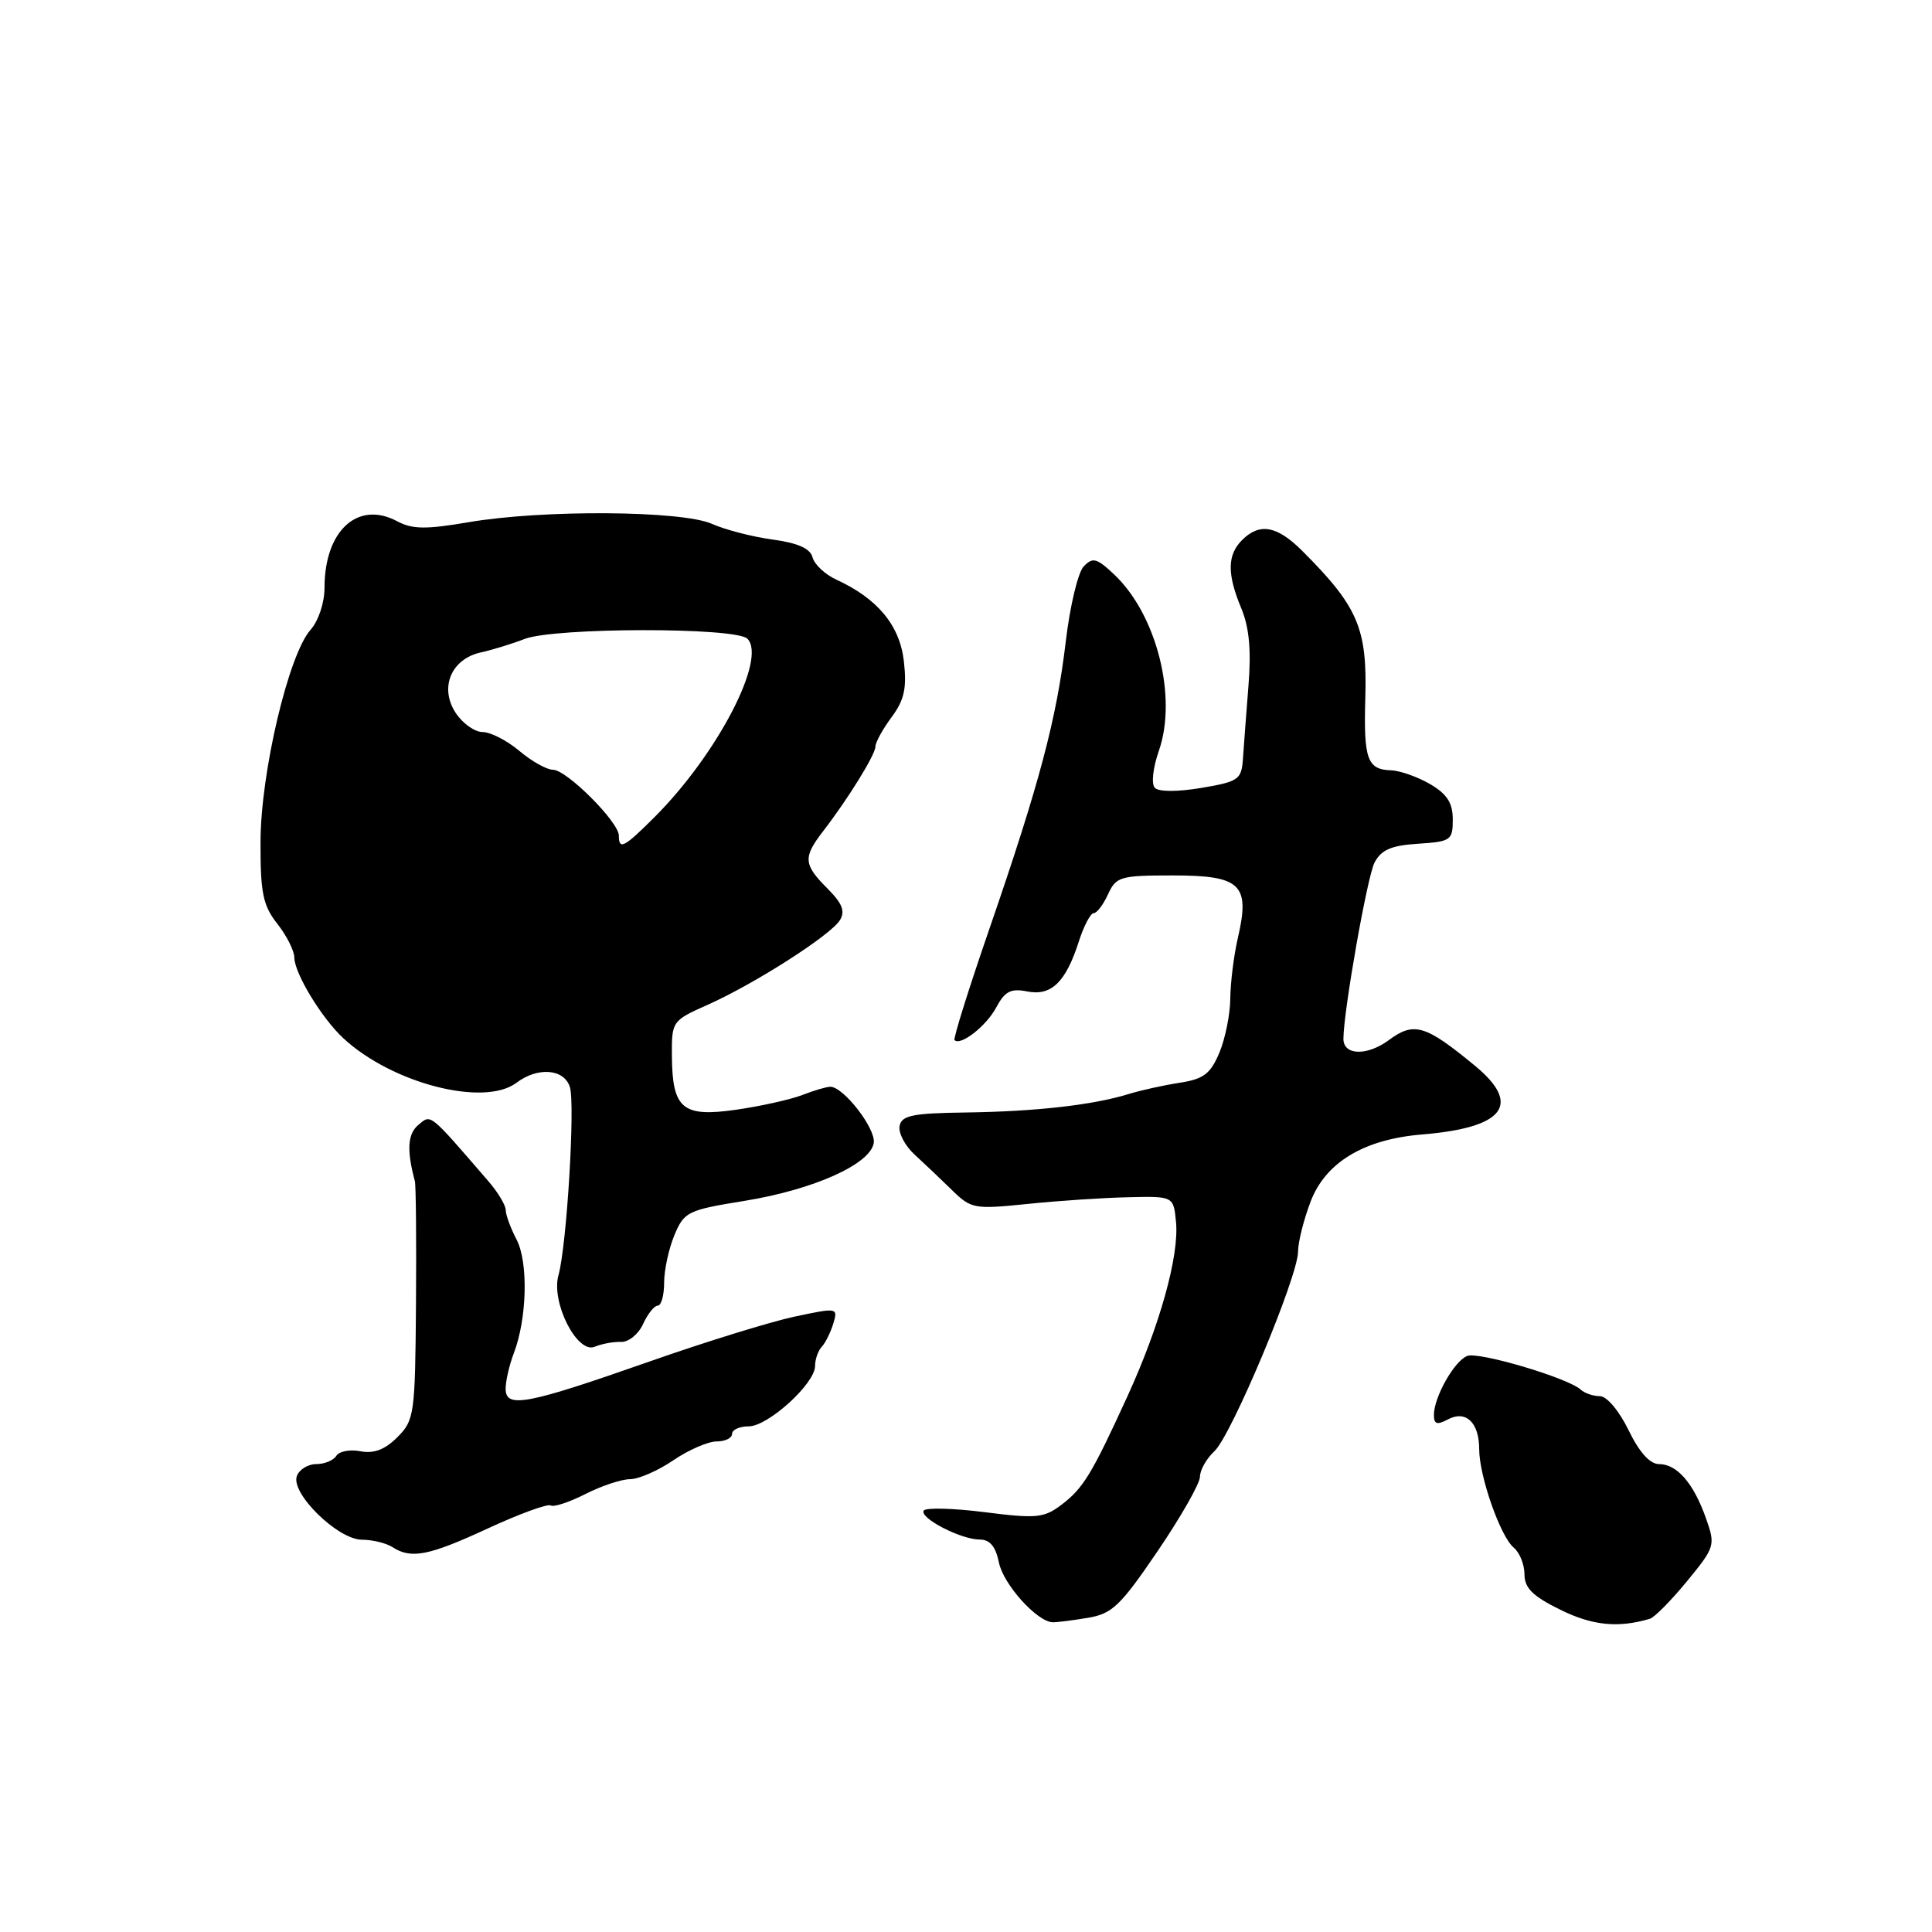 <?xml version="1.0" encoding="UTF-8" standalone="no"?>
<!DOCTYPE svg PUBLIC "-//W3C//DTD SVG 1.1//EN" "http://www.w3.org/Graphics/SVG/1.1/DTD/svg11.dtd" >
<svg xmlns="http://www.w3.org/2000/svg" xmlns:xlink="http://www.w3.org/1999/xlink" version="1.1" viewBox="0 0 256 256">
 <g >
 <path fill="currentColor"
d=" M 218.61 214.50 C 219.23 214.32 221.44 212.07 223.54 209.52 C 227.25 204.99 227.32 204.77 226.05 201.18 C 224.41 196.54 222.22 194.00 219.83 194.00 C 218.62 194.00 217.21 192.43 215.79 189.50 C 214.55 186.95 212.91 185.00 212.00 185.00 C 211.12 185.00 209.97 184.61 209.45 184.13 C 207.76 182.58 195.95 179.08 194.42 179.67 C 192.71 180.32 190.00 185.13 190.00 187.49 C 190.00 188.72 190.41 188.85 191.85 188.08 C 194.23 186.81 196.00 188.49 196.00 192.02 C 196.00 195.58 198.81 203.60 200.57 205.06 C 201.36 205.71 202.00 207.31 202.00 208.60 C 202.00 210.42 203.09 211.50 206.75 213.30 C 211.01 215.40 214.41 215.74 218.61 214.50 Z  M 144.15 214.37 C 147.36 213.84 148.46 212.79 153.40 205.52 C 156.48 200.99 159.00 196.56 159.00 195.68 C 159.00 194.80 159.86 193.27 160.92 192.29 C 163.18 190.18 172.00 169.14 172.00 165.84 C 172.00 164.59 172.75 161.61 173.66 159.22 C 175.65 154.01 180.74 150.95 188.47 150.32 C 199.34 149.42 201.68 146.36 195.43 141.21 C 188.87 135.80 187.37 135.35 184.04 137.81 C 181.15 139.95 177.99 139.86 178.01 137.64 C 178.03 133.93 181.17 116.14 182.13 114.30 C 183.02 112.60 184.34 112.03 187.89 111.80 C 192.25 111.52 192.50 111.34 192.50 108.58 C 192.50 106.40 191.75 105.22 189.50 103.90 C 187.85 102.94 185.51 102.11 184.31 102.07 C 181.17 101.97 180.68 100.59 180.91 92.53 C 181.18 83.26 179.96 80.39 172.53 72.97 C 169.20 69.65 166.90 69.24 164.57 71.57 C 162.61 73.54 162.58 76.06 164.48 80.61 C 165.52 83.10 165.81 86.15 165.43 90.83 C 165.14 94.50 164.81 98.85 164.70 100.50 C 164.51 103.30 164.15 103.56 159.20 104.40 C 156.06 104.93 153.54 104.93 153.03 104.40 C 152.53 103.89 152.76 101.78 153.55 99.50 C 156.05 92.35 153.24 81.35 147.57 76.06 C 145.31 73.94 144.78 73.81 143.59 75.06 C 142.84 75.85 141.77 80.33 141.22 85.00 C 140.01 95.24 137.74 103.81 131.13 122.99 C 128.38 130.95 126.29 137.63 126.48 137.82 C 127.28 138.62 130.69 135.96 132.00 133.50 C 133.15 131.35 133.94 130.94 136.10 131.37 C 139.30 132.01 141.22 130.15 142.95 124.75 C 143.61 122.69 144.50 121.00 144.92 121.00 C 145.34 121.00 146.19 119.87 146.82 118.50 C 147.89 116.16 148.43 116.00 155.44 116.00 C 164.41 116.00 165.66 117.19 164.04 124.21 C 163.49 126.57 163.04 130.20 163.02 132.28 C 163.01 134.36 162.36 137.60 161.58 139.47 C 160.40 142.29 159.49 142.98 156.33 143.47 C 154.22 143.79 151.15 144.47 149.50 144.98 C 144.79 146.43 137.23 147.28 128.01 147.41 C 120.92 147.50 119.47 147.80 119.20 149.20 C 119.02 150.12 119.92 151.83 121.19 152.99 C 122.46 154.15 124.69 156.27 126.14 157.69 C 128.68 160.18 129.09 160.25 136.14 159.53 C 140.19 159.11 146.20 158.71 149.50 158.64 C 155.50 158.50 155.50 158.50 155.83 161.94 C 156.25 166.43 153.69 175.62 149.40 185.00 C 144.66 195.36 143.53 197.22 140.61 199.42 C 138.33 201.14 137.30 201.24 130.47 200.37 C 126.29 199.84 122.66 199.75 122.40 200.16 C 121.80 201.14 127.33 204.00 129.83 204.00 C 131.17 204.00 131.93 204.92 132.36 207.03 C 132.94 209.94 137.42 214.91 139.50 214.96 C 140.05 214.97 142.14 214.71 144.15 214.37 Z  M 64.68 202.51 C 68.83 200.59 72.56 199.23 72.97 199.48 C 73.37 199.73 75.44 199.05 77.56 197.97 C 79.69 196.89 82.35 196.00 83.48 196.00 C 84.61 196.00 87.19 194.88 89.21 193.50 C 91.24 192.12 93.82 191.00 94.95 191.00 C 96.08 191.00 97.00 190.55 97.00 190.00 C 97.00 189.45 97.99 189.00 99.20 189.00 C 101.77 189.00 108.00 183.34 108.00 181.00 C 108.00 180.12 108.40 178.97 108.89 178.45 C 109.38 177.93 110.06 176.54 110.42 175.37 C 111.05 173.27 110.97 173.25 105.28 174.46 C 102.10 175.14 93.42 177.82 86.00 180.43 C 69.75 186.13 67.00 186.65 67.00 184.02 C 67.00 182.98 67.49 180.86 68.08 179.32 C 69.84 174.72 70.02 167.27 68.45 164.25 C 67.66 162.74 67.01 160.98 67.01 160.33 C 67.00 159.69 65.99 158.00 64.75 156.56 C 56.78 147.33 57.15 147.63 55.44 149.05 C 54.01 150.24 53.87 152.39 54.97 156.50 C 55.12 157.05 55.18 164.38 55.12 172.80 C 55.01 187.43 54.90 188.19 52.65 190.44 C 51.01 192.08 49.55 192.64 47.77 192.30 C 46.38 192.03 44.93 192.30 44.56 192.91 C 44.19 193.51 42.99 194.00 41.91 194.00 C 40.82 194.00 39.67 194.70 39.34 195.57 C 38.47 197.84 44.74 204.00 47.95 204.02 C 49.35 204.02 51.17 204.47 52.00 205.00 C 54.49 206.61 56.79 206.16 64.68 202.51 Z  M 82.30 177.81 C 83.29 177.85 84.60 176.78 85.21 175.44 C 85.82 174.10 86.70 173.00 87.16 173.00 C 87.62 173.00 88.00 171.64 88.00 169.97 C 88.00 168.30 88.61 165.47 89.36 163.67 C 90.66 160.56 91.12 160.34 98.66 159.12 C 107.84 157.63 115.37 154.24 115.78 151.43 C 116.05 149.53 111.77 144.00 110.02 144.00 C 109.53 144.00 107.86 144.49 106.32 145.09 C 104.77 145.69 100.83 146.57 97.57 147.04 C 90.42 148.07 89.08 146.95 89.03 139.88 C 89.00 135.33 89.06 135.24 93.75 133.15 C 99.95 130.39 110.06 123.93 111.29 121.93 C 112.02 120.75 111.61 119.70 109.63 117.72 C 106.46 114.55 106.39 113.61 109.05 110.16 C 112.37 105.86 116.00 99.99 116.00 98.92 C 116.00 98.37 116.96 96.62 118.14 95.03 C 119.83 92.74 120.17 91.20 119.77 87.63 C 119.23 82.87 116.30 79.32 110.81 76.80 C 109.33 76.12 107.92 74.80 107.67 73.86 C 107.37 72.68 105.74 71.95 102.36 71.49 C 99.69 71.13 96.08 70.19 94.35 69.42 C 90.39 67.64 71.88 67.51 62.07 69.20 C 56.43 70.16 54.63 70.14 52.63 69.07 C 47.41 66.28 43.00 70.31 43.00 77.88 C 43.00 79.86 42.20 82.27 41.16 83.44 C 38.24 86.70 34.55 102.32 34.52 111.52 C 34.50 118.35 34.84 119.98 36.75 122.41 C 37.99 123.98 39.00 126.00 39.00 126.88 C 39.01 128.95 42.61 134.89 45.47 137.55 C 51.93 143.56 64.15 146.71 68.44 143.47 C 71.26 141.34 74.74 141.62 75.51 144.03 C 76.23 146.31 75.10 165.05 74.00 168.97 C 72.99 172.57 76.48 179.44 78.81 178.45 C 79.74 178.06 81.31 177.77 82.30 177.81 Z  M 82.00 110.72 C 82.00 108.92 75.08 102.00 73.28 102.00 C 72.46 102.00 70.45 100.88 68.82 99.50 C 67.18 98.12 64.99 97.00 63.95 97.00 C 62.90 97.00 61.30 95.86 60.38 94.46 C 58.19 91.12 59.78 87.31 63.72 86.45 C 65.25 86.11 67.85 85.31 69.50 84.67 C 73.46 83.13 97.49 83.10 99.03 84.63 C 101.65 87.25 95.05 99.95 86.75 108.25 C 82.68 112.32 82.00 112.67 82.00 110.72 Z "/>
</g>
</svg>